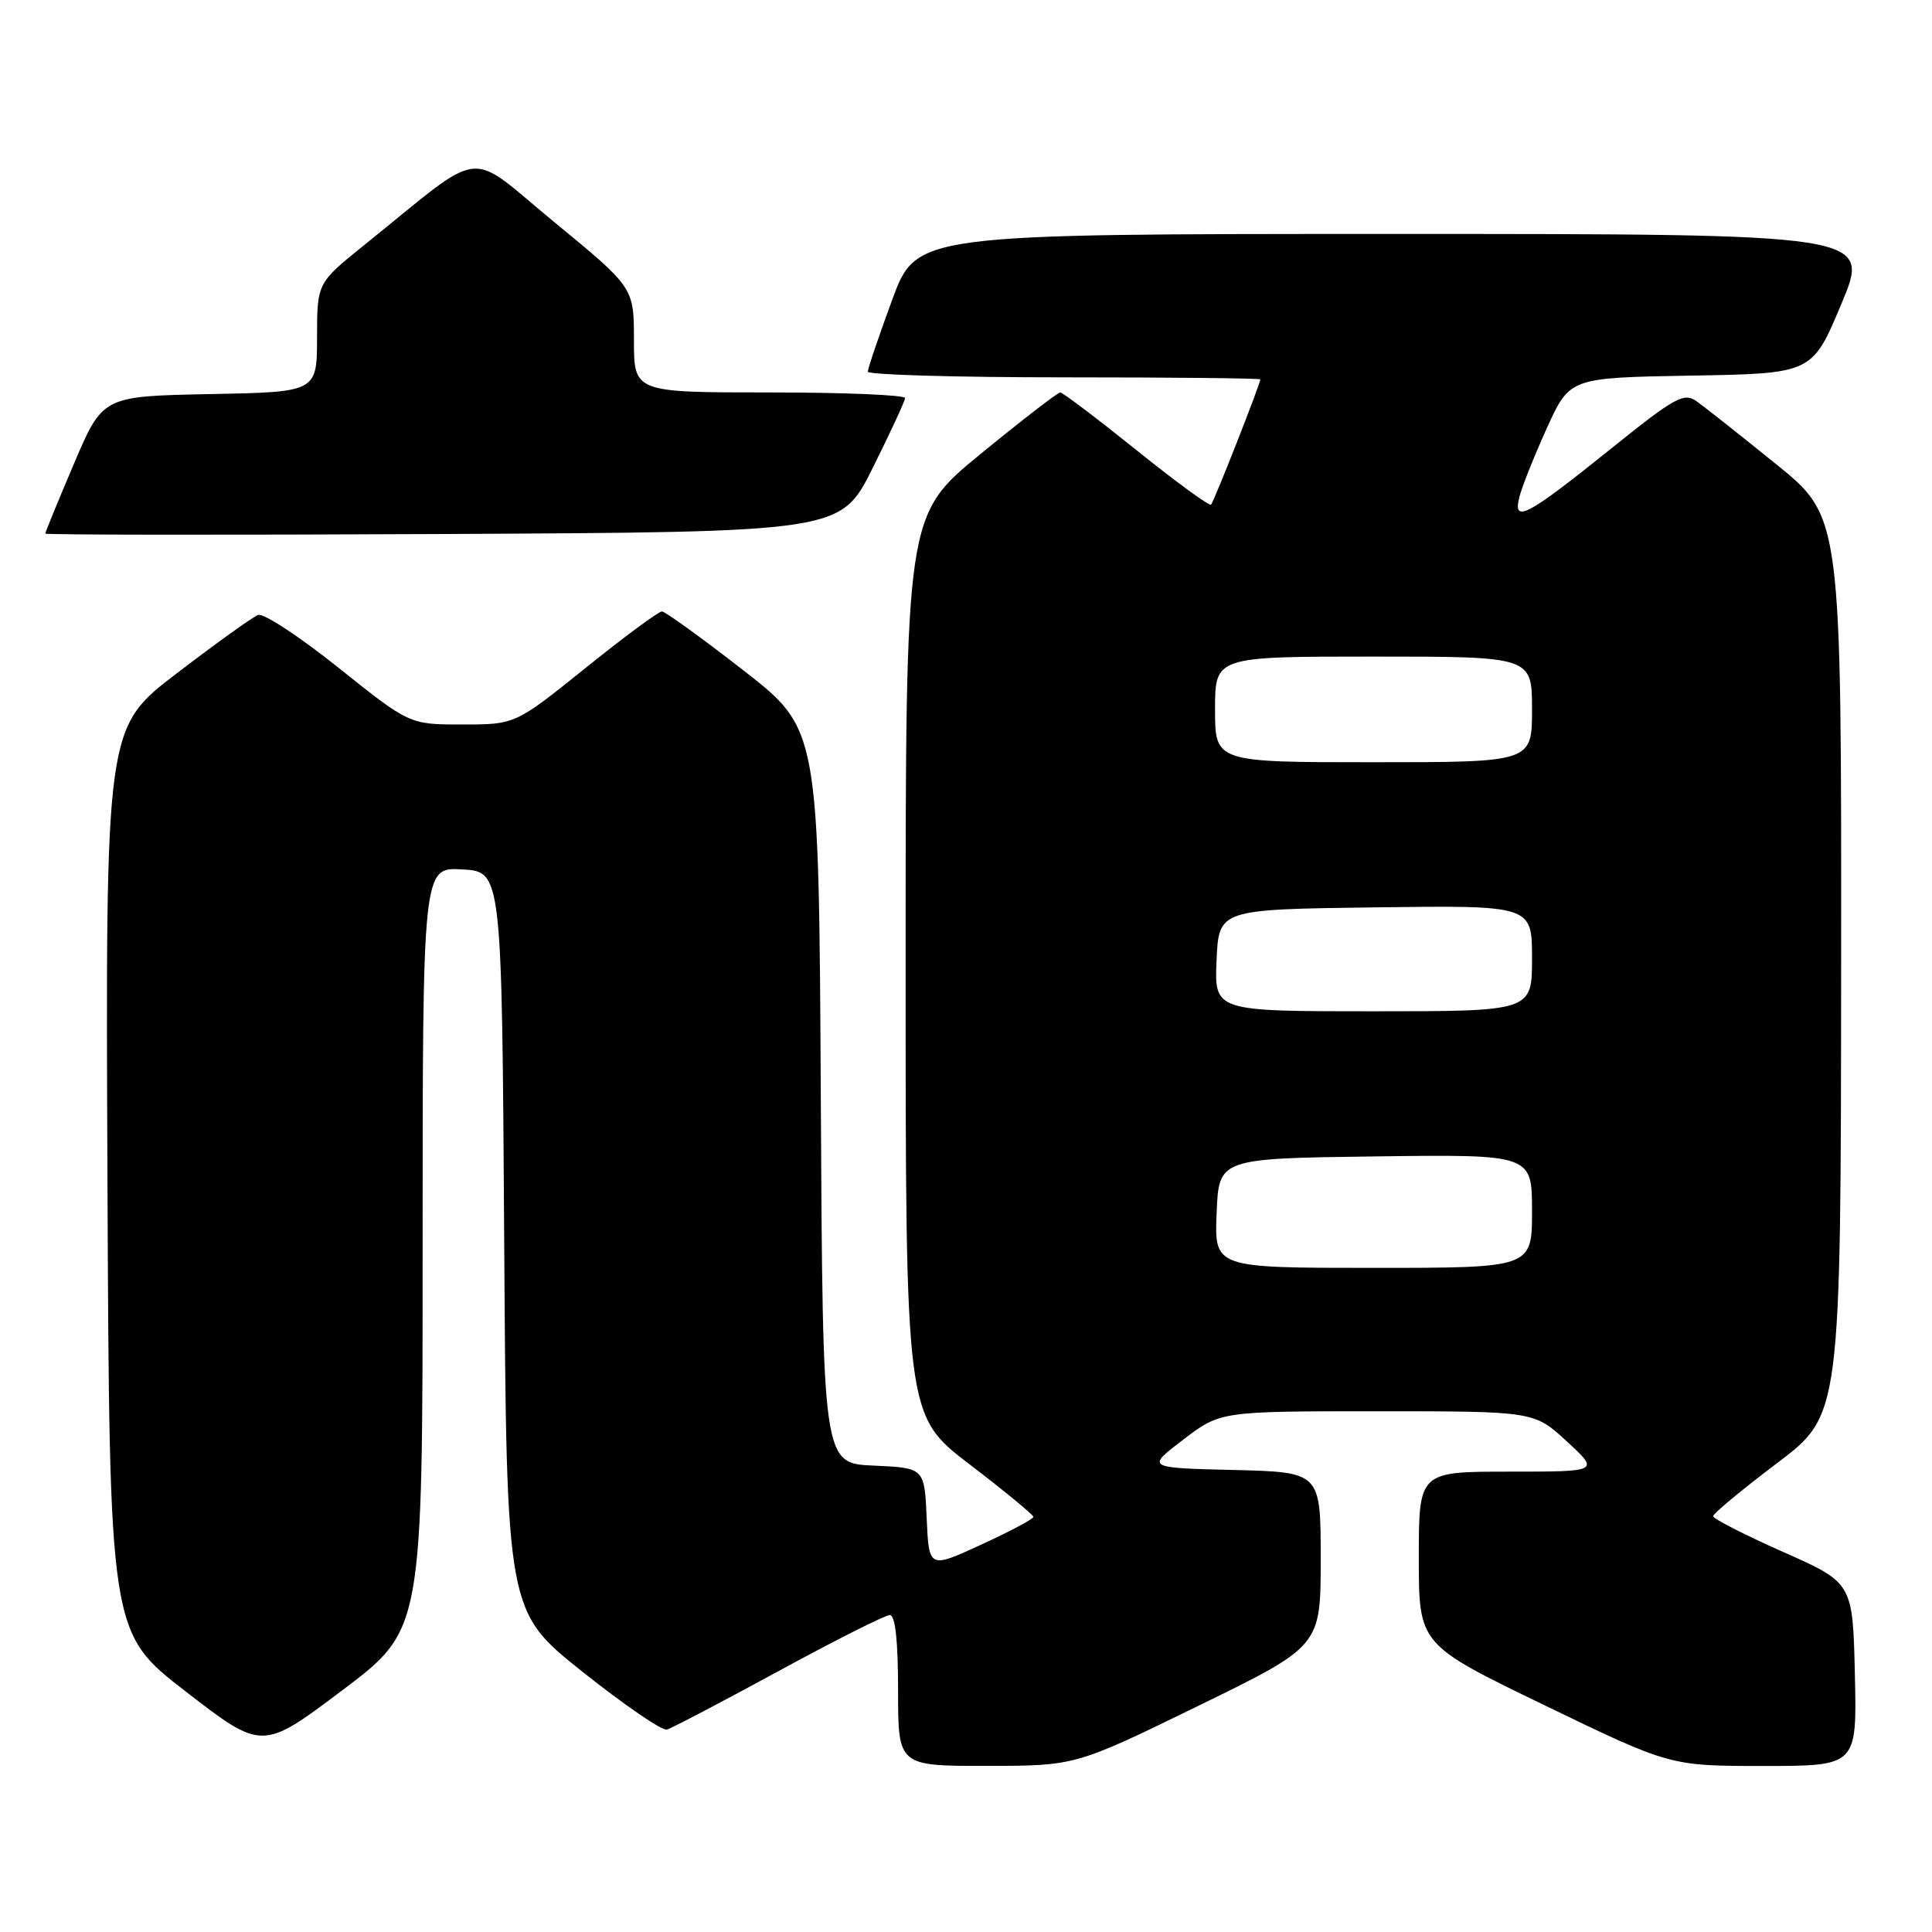 <?xml version="1.0" encoding="UTF-8" standalone="no"?>
<!DOCTYPE svg PUBLIC "-//W3C//DTD SVG 1.1//EN" "http://www.w3.org/Graphics/SVG/1.1/DTD/svg11.dtd" >
<svg xmlns="http://www.w3.org/2000/svg" xmlns:xlink="http://www.w3.org/1999/xlink" version="1.1" viewBox="0 0 256 256">
 <g >
 <path fill="currentColor"
d=" M 158.75 226.05 C 175.00 218.12 175.00 218.12 175.00 206.59 C 175.00 195.06 175.00 195.06 163.44 194.78 C 151.87 194.50 151.87 194.50 156.80 190.75 C 161.72 187.00 161.72 187.00 182.50 187.00 C 203.28 187.00 203.28 187.00 207.62 191.00 C 211.96 195.00 211.96 195.00 199.98 195.00 C 188.00 195.00 188.00 195.00 188.00 206.45 C 188.00 217.90 188.00 217.90 204.65 225.95 C 221.29 234.00 221.29 234.00 233.68 234.00 C 246.06 234.00 246.06 234.00 245.78 221.87 C 245.50 209.73 245.50 209.73 236.25 205.63 C 231.16 203.37 227.00 201.24 227.00 200.90 C 227.00 200.55 230.81 197.40 235.46 193.88 C 243.92 187.50 243.92 187.50 243.96 128.00 C 244.00 68.50 244.00 68.50 235.34 61.50 C 230.58 57.65 225.84 53.90 224.81 53.17 C 223.12 51.98 221.95 52.63 213.47 59.45 C 202.31 68.42 200.43 69.42 201.32 65.88 C 201.65 64.53 203.30 60.42 204.96 56.74 C 208.00 50.05 208.00 50.05 224.06 49.77 C 240.13 49.50 240.13 49.50 244.00 40.25 C 247.87 31.00 247.87 31.00 184.66 31.00 C 121.44 31.00 121.44 31.00 118.21 39.75 C 116.44 44.56 114.99 48.84 114.99 49.25 C 115.00 49.66 126.70 50.00 141.00 50.00 C 155.30 50.00 167.00 50.12 167.00 50.27 C 167.00 50.86 160.85 66.49 160.47 66.87 C 160.25 67.09 155.79 63.83 150.57 59.63 C 145.35 55.44 140.81 52.00 140.49 52.00 C 140.16 52.00 135.42 55.66 129.95 60.14 C 120.00 68.28 120.00 68.28 120.00 127.92 C 120.00 187.55 120.00 187.55 128.47 194.03 C 133.13 197.59 136.93 200.72 136.93 201.00 C 136.92 201.28 133.81 202.93 130.00 204.68 C 123.09 207.86 123.09 207.86 122.79 201.18 C 122.50 194.50 122.50 194.50 115.76 194.20 C 109.02 193.91 109.02 193.91 108.76 145.26 C 108.50 96.61 108.50 96.61 98.50 88.82 C 93.00 84.54 88.14 81.03 87.71 81.02 C 87.28 81.01 82.72 84.37 77.60 88.50 C 68.27 96.00 68.27 96.00 61.27 96.00 C 54.26 96.00 54.26 96.00 44.88 88.50 C 39.72 84.37 34.92 81.22 34.20 81.48 C 33.49 81.75 28.65 85.22 23.45 89.20 C 13.98 96.42 13.98 96.42 14.24 156.37 C 14.50 216.32 14.50 216.32 24.62 224.14 C 34.75 231.96 34.75 231.96 45.37 223.96 C 56.00 215.96 56.00 215.96 56.00 165.43 C 56.00 114.90 56.00 114.90 61.25 115.20 C 66.50 115.50 66.50 115.50 66.81 164.50 C 67.12 213.50 67.12 213.50 77.16 221.50 C 82.69 225.90 87.73 229.36 88.36 229.18 C 88.98 229.01 95.64 225.52 103.16 221.43 C 110.67 217.34 117.30 214.00 117.91 214.00 C 118.63 214.00 119.00 217.42 119.00 224.00 C 119.00 234.00 119.00 234.00 130.75 233.99 C 142.50 233.98 142.50 233.98 158.75 226.05 Z  M 115.64 62.00 C 117.97 57.33 119.90 53.16 119.93 52.75 C 119.97 52.34 111.90 52.00 102.00 52.00 C 84.00 52.00 84.00 52.00 84.00 45.06 C 84.00 38.11 84.00 38.11 73.47 29.45 C 61.60 19.69 64.58 19.33 48.23 32.50 C 42.02 37.50 42.02 37.50 42.01 44.72 C 42.00 51.95 42.00 51.95 27.80 52.22 C 13.61 52.50 13.61 52.50 9.80 61.44 C 7.71 66.36 6.00 70.53 6.00 70.70 C 6.00 70.88 29.72 70.90 58.70 70.76 C 111.41 70.50 111.41 70.50 115.64 62.00 Z  M 161.21 160.75 C 161.50 153.50 161.50 153.50 182.25 153.23 C 203.00 152.96 203.00 152.96 203.00 160.48 C 203.00 168.00 203.00 168.00 181.96 168.00 C 160.91 168.00 160.91 168.00 161.21 160.75 Z  M 161.20 127.25 C 161.50 120.50 161.50 120.50 182.25 120.23 C 203.00 119.96 203.00 119.96 203.00 126.98 C 203.00 134.00 203.00 134.00 181.95 134.00 C 160.91 134.00 160.91 134.00 161.20 127.25 Z  M 161.00 94.00 C 161.00 87.00 161.00 87.00 182.00 87.00 C 203.00 87.00 203.00 87.00 203.00 94.00 C 203.00 101.00 203.00 101.00 182.00 101.00 C 161.00 101.00 161.00 101.00 161.00 94.00 Z "/>
</g>
</svg>